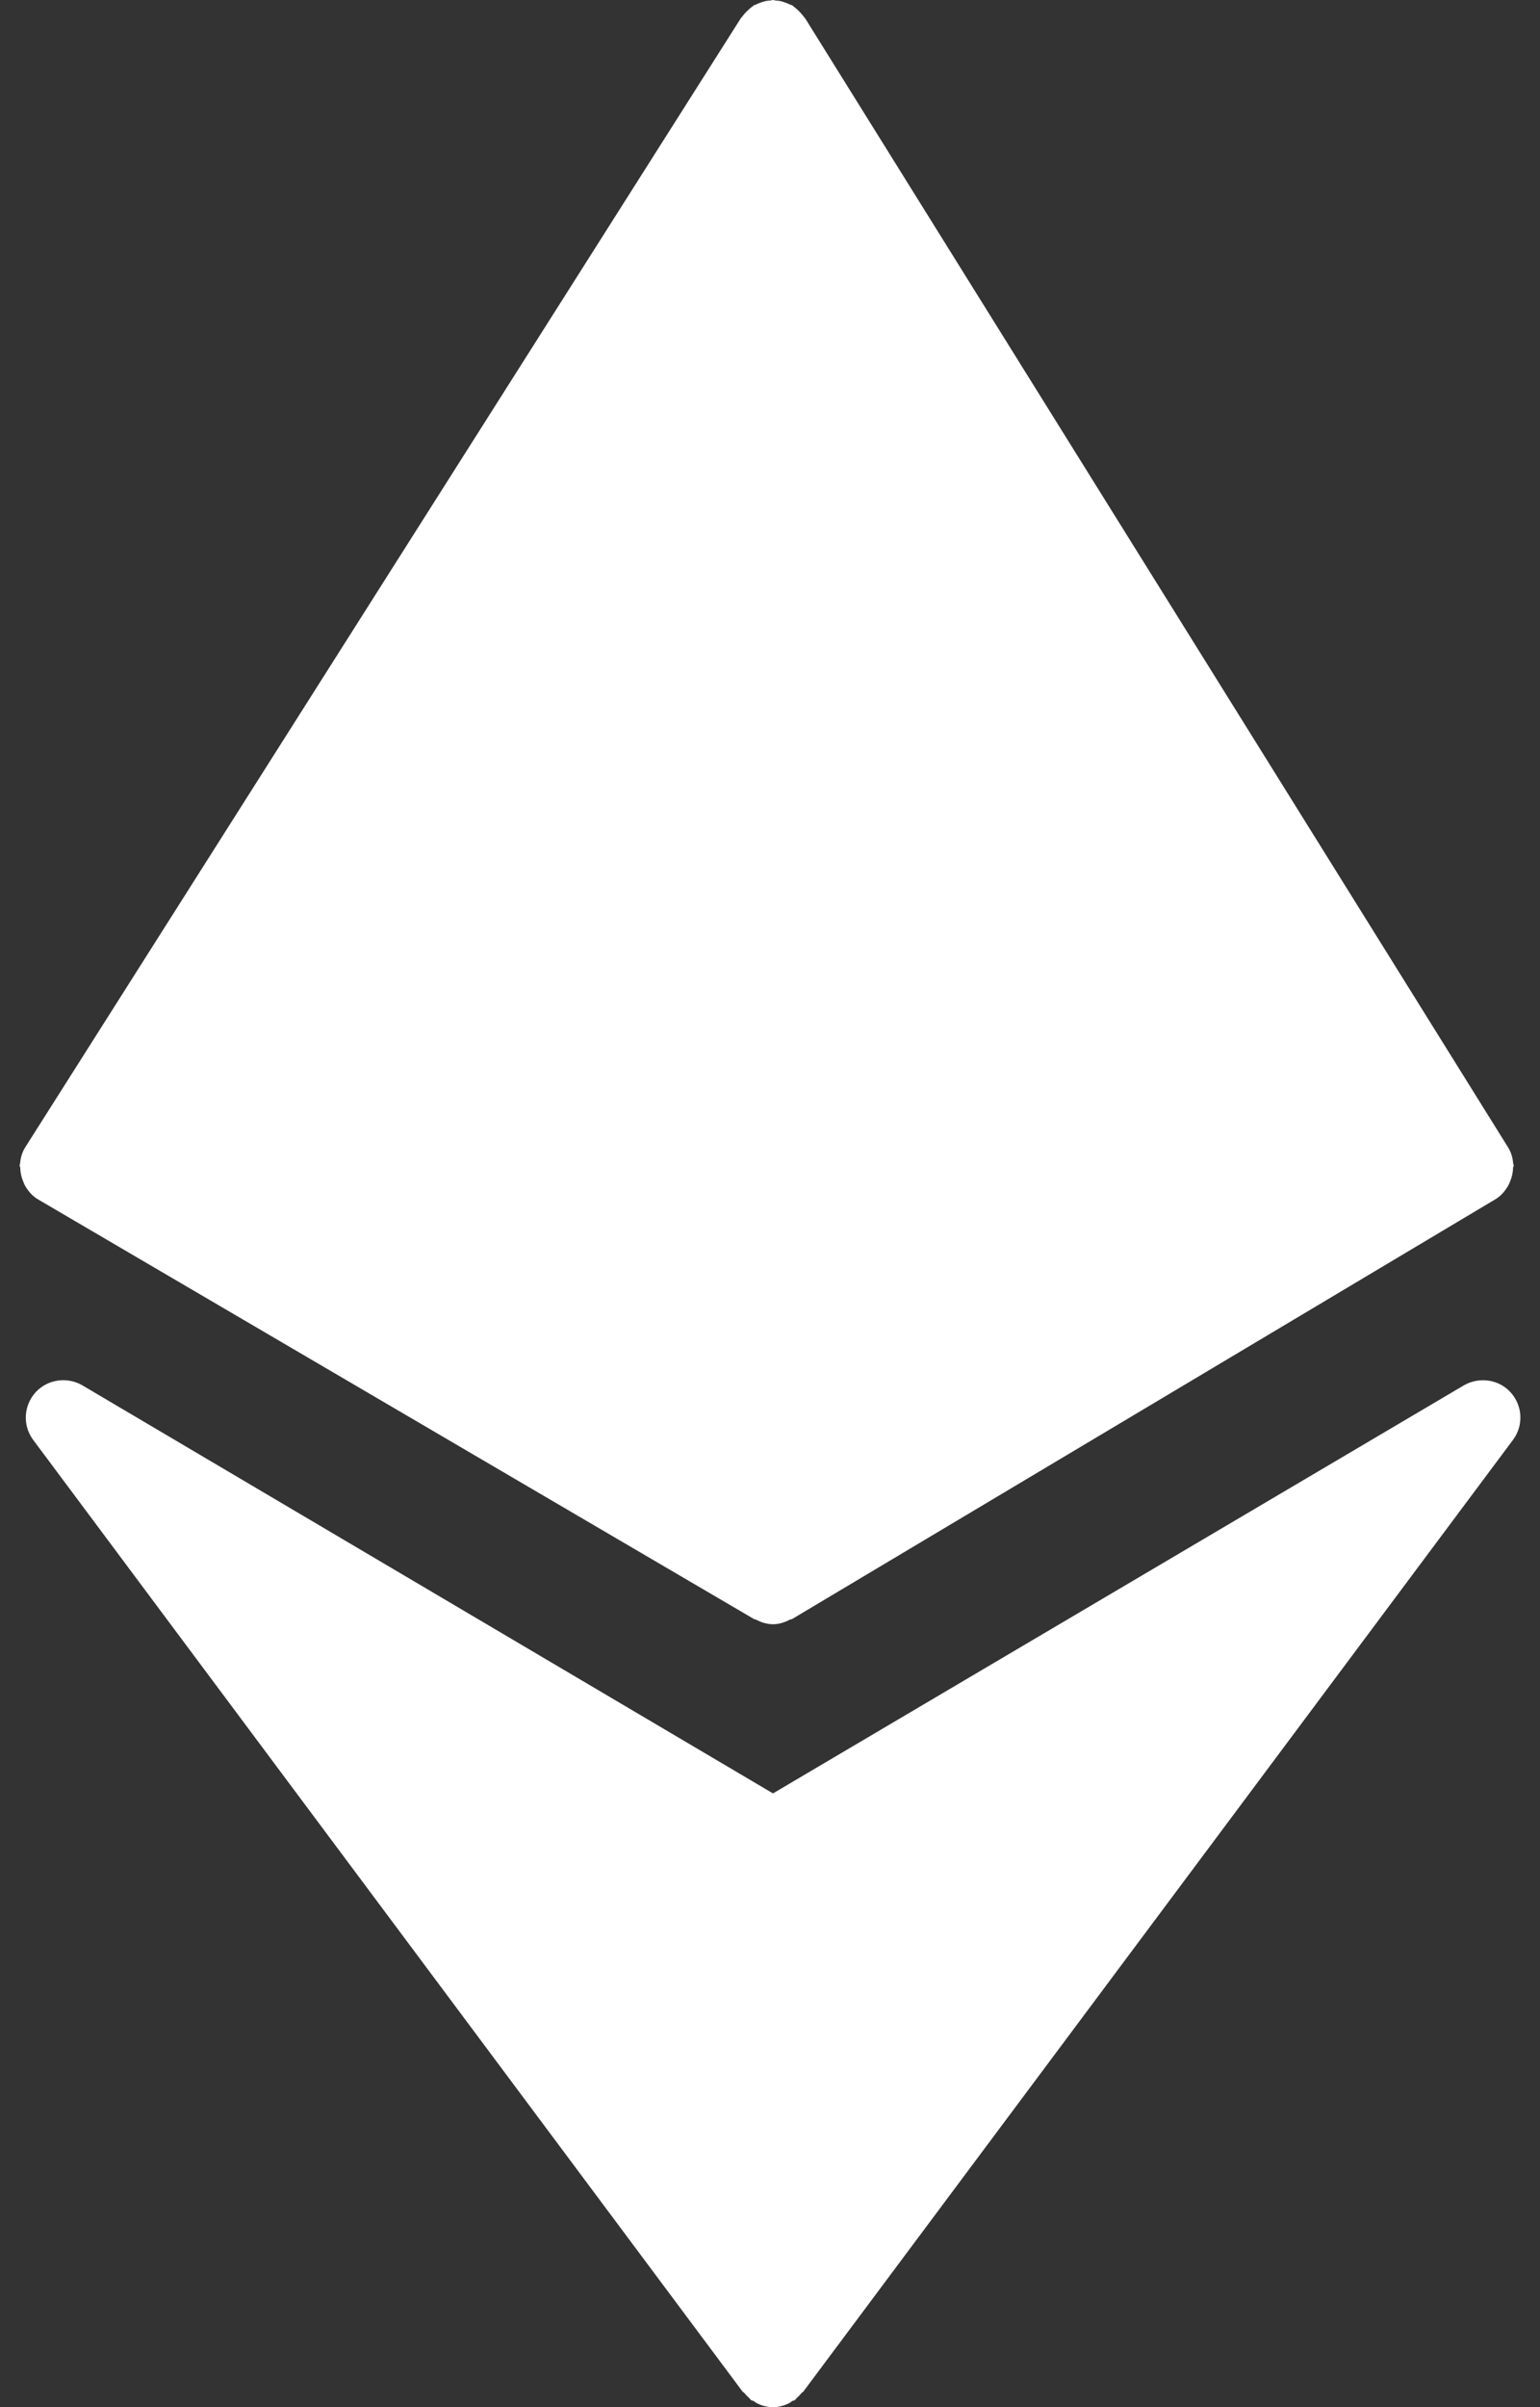 <svg xmlns="http://www.w3.org/2000/svg" width="64" height="100" viewBox="0 0 64 100">
  <rect x="0" y="0" width="64" height="100" fill="#333333" stroke="none"/>
  <g fill="#FFF">
    <path d="M0.842,48.52 C0.847,48.722 0.89,48.914 0.971,49.099 C0.997,49.161 1.017,49.221 1.053,49.278 C1.178,49.487 1.337,49.678 1.561,49.814 C1.564,49.816 1.57,49.816 1.573,49.818 C1.577,49.82 1.578,49.825 1.582,49.827 L31.338,67.262 C31.361,67.276 31.388,67.269 31.413,67.283 C31.627,67.393 31.863,67.475 32.124,67.475 C32.385,67.475 32.621,67.393 32.837,67.279 C32.864,67.268 32.895,67.272 32.921,67.258 L62.148,49.82 C62.377,49.684 62.537,49.489 62.667,49.276 C62.702,49.217 62.724,49.162 62.749,49.099 C62.831,48.913 62.874,48.722 62.881,48.52 C62.881,48.477 62.909,48.442 62.907,48.401 C62.907,48.382 62.891,48.369 62.887,48.35 C62.869,48.121 62.812,47.897 62.687,47.687 L33.459,0.758 C33.448,0.738 33.429,0.73 33.416,0.711 C33.381,0.655 33.338,0.611 33.295,0.561 C33.241,0.498 33.186,0.442 33.123,0.386 C33.075,0.347 33.032,0.304 32.981,0.272 C32.961,0.258 32.951,0.238 32.931,0.226 C32.897,0.205 32.86,0.205 32.826,0.188 C32.758,0.152 32.69,0.126 32.615,0.1 C32.553,0.078 32.491,0.056 32.424,0.043 C32.358,0.028 32.294,0.025 32.228,0.022 C32.192,0.018 32.16,0 32.124,0 C32.088,0 32.06,0.018 32.024,0.02 C31.96,0.026 31.9,0.027 31.838,0.04 C31.767,0.053 31.702,0.076 31.632,0.099 C31.559,0.124 31.491,0.151 31.423,0.187 C31.392,0.204 31.357,0.204 31.326,0.221 C31.308,0.232 31.297,0.251 31.28,0.262 C31.225,0.298 31.178,0.342 31.126,0.387 C31.064,0.441 31.008,0.494 30.954,0.557 C30.915,0.605 30.872,0.648 30.84,0.699 C30.825,0.719 30.806,0.729 30.793,0.749 L1.038,47.679 C0.909,47.889 0.852,48.118 0.832,48.351 C0.83,48.371 0.816,48.384 0.814,48.405 C0.813,48.443 0.84,48.479 0.842,48.52 Z"/>
    <path d="M62.773,57.836 C62.28,57.296 61.468,57.189 60.838,57.55 L32.124,74.503 L3.421,57.55 C2.794,57.185 1.982,57.296 1.483,57.836 C0.986,58.38 0.934,59.19 1.359,59.791 L30.854,99.346 C30.877,99.378 30.915,99.388 30.938,99.417 C30.999,99.491 31.06,99.556 31.131,99.617 C31.165,99.645 31.185,99.688 31.222,99.713 C31.251,99.734 31.288,99.725 31.319,99.745 C31.369,99.774 31.412,99.816 31.467,99.843 C31.665,99.939 31.884,100 32.118,100 C32.126,100 32.126,100 32.128,100 C32.362,100 32.58,99.938 32.779,99.843 C32.834,99.817 32.877,99.775 32.927,99.745 C32.957,99.724 32.994,99.734 33.024,99.713 C33.061,99.689 33.081,99.646 33.115,99.617 C33.186,99.555 33.248,99.491 33.307,99.417 C33.33,99.388 33.369,99.378 33.391,99.346 L62.897,59.791 C63.324,59.19 63.271,58.38 62.773,57.836 Z"/>
  </g>
</svg>
